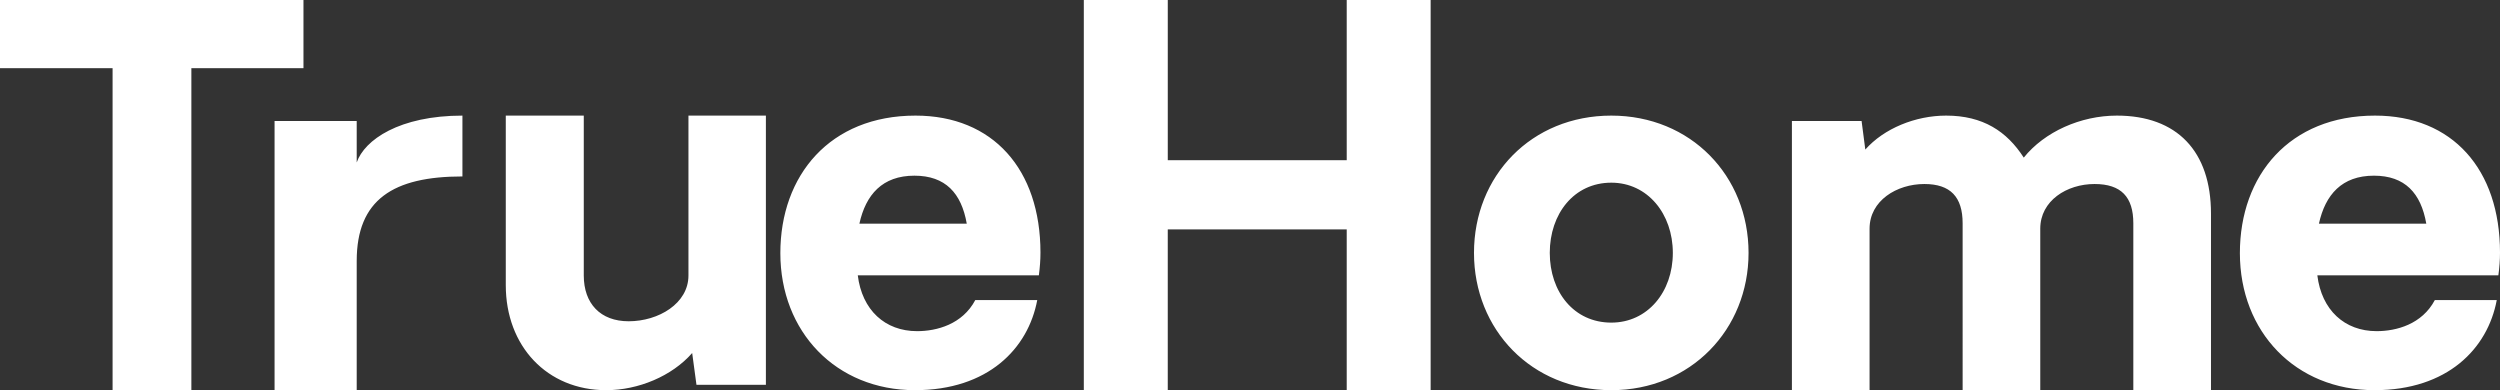 <svg xmlns="http://www.w3.org/2000/svg" width="173" height="27" viewBox="0 0 173 27">
    <rect x="0" y="0" width="173" height="27" fill="#333333" stroke="none"/>
    <g fill="#FFF" fill-rule="evenodd">
        <path d="M13.243 4.718V27H7.791V4.718H0V0h21v4.718z"/>
        <path d="M32 12.21c-4.789 0-7.316 1.602-7.316 5.848V27H19V8.371h5.684v2.87C25.226 9.678 27.64 8 32 8v4.21zM53 26.626h-4.805l-.296-2.196C46.495 26.032 44.167 27 41.948 27 37.848 27 35 23.945 35 19.735V8h5.397v11.065c0 1.937 1.146 3.167 3.106 3.167 2.068 0 4.138-1.23 4.138-3.167V8H53v18.626zM59.47 15.476h7.429c-.369-2.114-1.478-3.319-3.621-3.319-2.22 0-3.365 1.314-3.808 3.319m12.42 3.575H59.358c.296 2.407 1.885 3.865 4.104 3.865 1.365 0 3.14-.473 4.028-2.152h4.288C71.15 24.118 68.377 27 63.314 27 57.844 27 54 22.954 54 17.519 54 12.122 57.438 8 63.353 8 68.71 8 72 11.72 72 17.481c0 .51-.038 1.022-.11 1.57M99 27h-5.807V15.876H80.809V27H75V0h5.81v11.088h12.383V0H99zM115.76 17.501c0-2.704-1.747-4.86-4.258-4.86-2.584 0-4.258 2.156-4.258 4.86s1.674 4.824 4.258 4.824c2.511 0 4.258-2.12 4.258-4.824m-13.76 0C102 12.165 105.969 8 111.502 8c5.496 0 9.498 4.165 9.498 9.501C121 22.8 116.998 27 111.502 27 105.97 27 102 22.8 102 17.501M153 14.782V27h-5.374V15.452c0-1.825-.846-2.718-2.684-2.718-1.915 0-3.756 1.153-3.756 3.092V27h-5.372V15.452c0-1.825-.846-2.718-2.648-2.718-1.915 0-3.792 1.153-3.792 3.092V27H124V8.374h4.822l.257 1.975C130.366 8.895 132.538 8 134.673 8c2.539 0 4.197 1.082 5.372 2.907C141.48 9.119 143.983 8 146.485 8c4.159 0 6.515 2.46 6.515 6.782M160.47 15.476h7.429c-.37-2.114-1.478-3.319-3.621-3.319-2.22 0-3.365 1.314-3.808 3.319m12.417 3.575h-12.528c.296 2.407 1.885 3.865 4.102 3.865 1.367 0 3.142-.473 4.03-2.152h4.285c-.626 3.354-3.4 6.236-8.462 6.236-5.472 0-9.314-4.046-9.314-9.481C155 12.122 158.438 8 164.35 8c5.36 0 8.65 3.72 8.65 9.481 0 .51-.038 1.022-.113 1.57"/>
    </g>
</svg>
